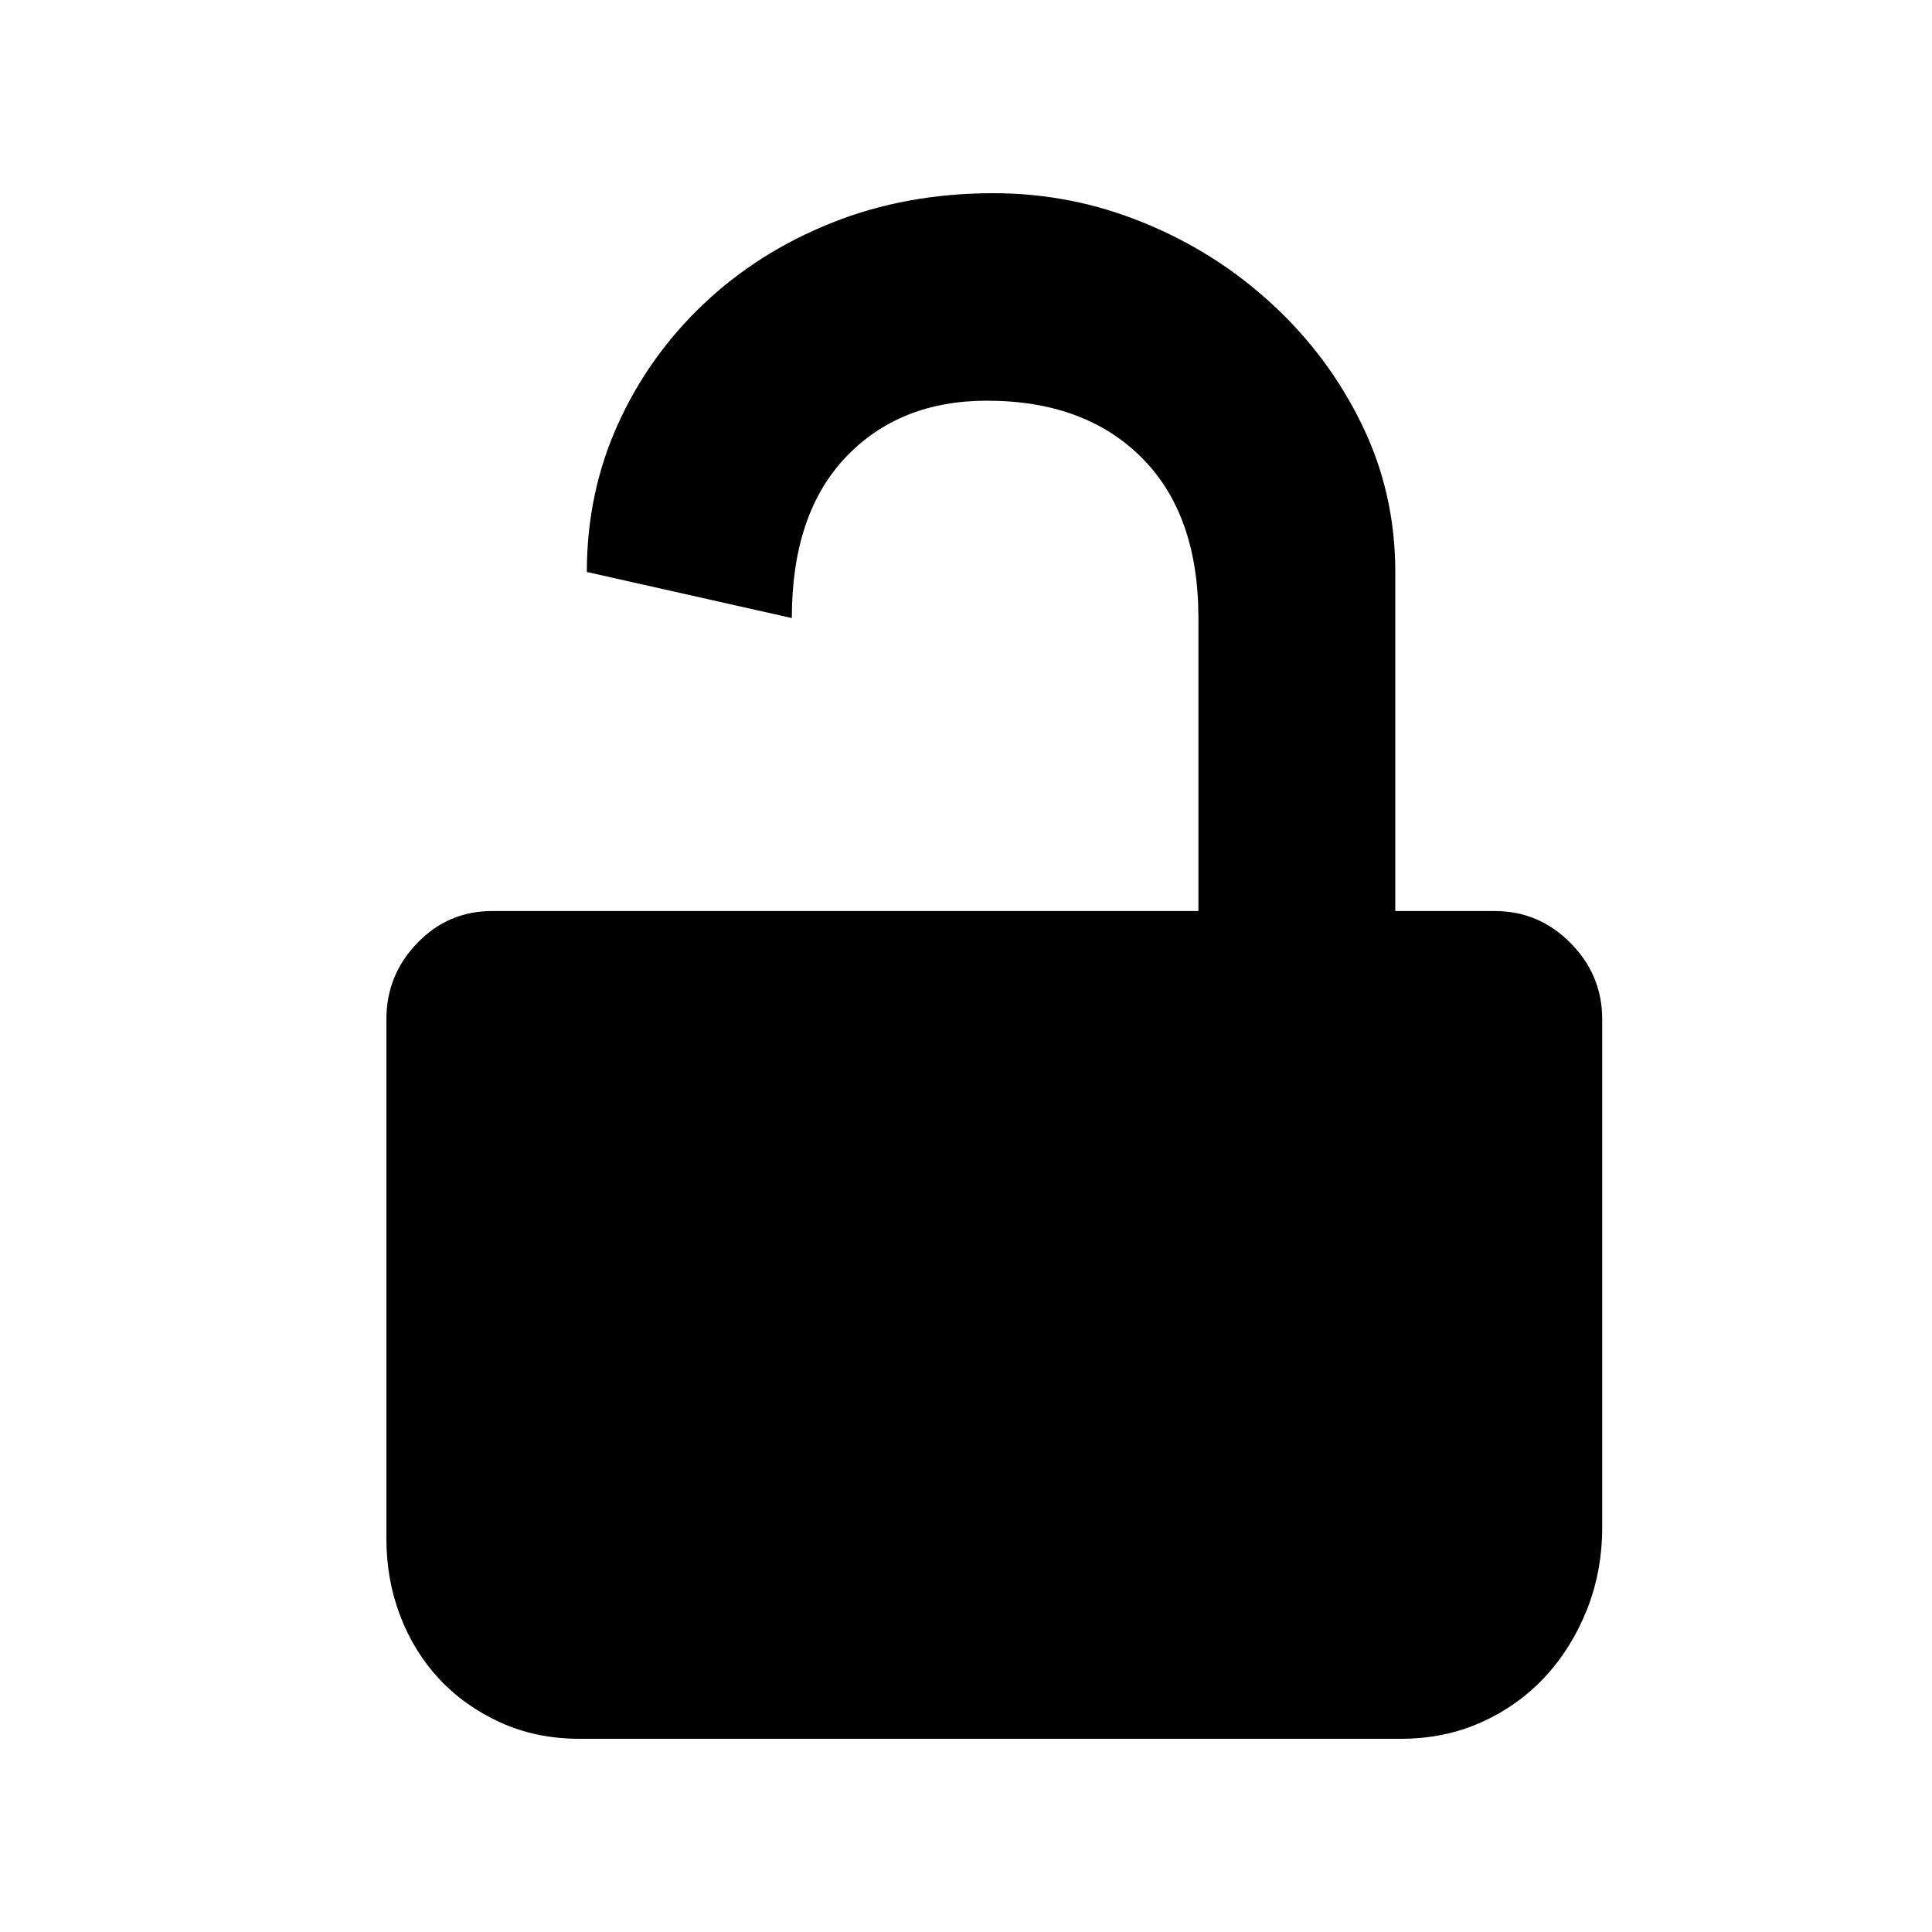 <svg xmlns="http://www.w3.org/2000/svg" width="20" height="20" viewBox="0 0 20 20" fill="none">
  <path d="M10.285 2C10.823 2 11.343 2.102 11.842 2.307C12.342 2.511 12.785 2.793 13.172 3.151C13.56 3.509 13.868 3.923 14.098 4.395C14.328 4.867 14.444 5.375 14.444 5.921V9.431H15.475C15.778 9.431 16.039 9.541 16.258 9.762C16.476 9.982 16.586 10.245 16.586 10.551V15.811C16.586 16.116 16.532 16.402 16.426 16.668C16.319 16.934 16.174 17.166 15.989 17.364C15.803 17.562 15.585 17.717 15.332 17.83C15.08 17.943 14.802 18 14.499 18H6.002C5.699 18 5.425 17.943 5.178 17.83C4.931 17.717 4.721 17.567 4.547 17.381C4.373 17.194 4.238 16.976 4.143 16.727C4.048 16.479 4 16.213 4 15.93V10.551C4 10.245 4.107 9.982 4.32 9.762C4.533 9.541 4.791 9.431 5.094 9.431H12.406L12.406 6.398C12.406 5.682 12.21 5.128 11.817 4.736C11.424 4.344 10.891 4.148 10.217 4.148C9.611 4.148 9.123 4.344 8.752 4.736C8.382 5.128 8.197 5.682 8.197 6.398L6.075 5.921C6.075 5.375 6.182 4.867 6.395 4.395C6.608 3.923 6.903 3.509 7.279 3.151C7.655 2.793 8.099 2.511 8.609 2.307C9.12 2.102 9.679 2 10.285 2Z" fill="currentColor" />
</svg>

